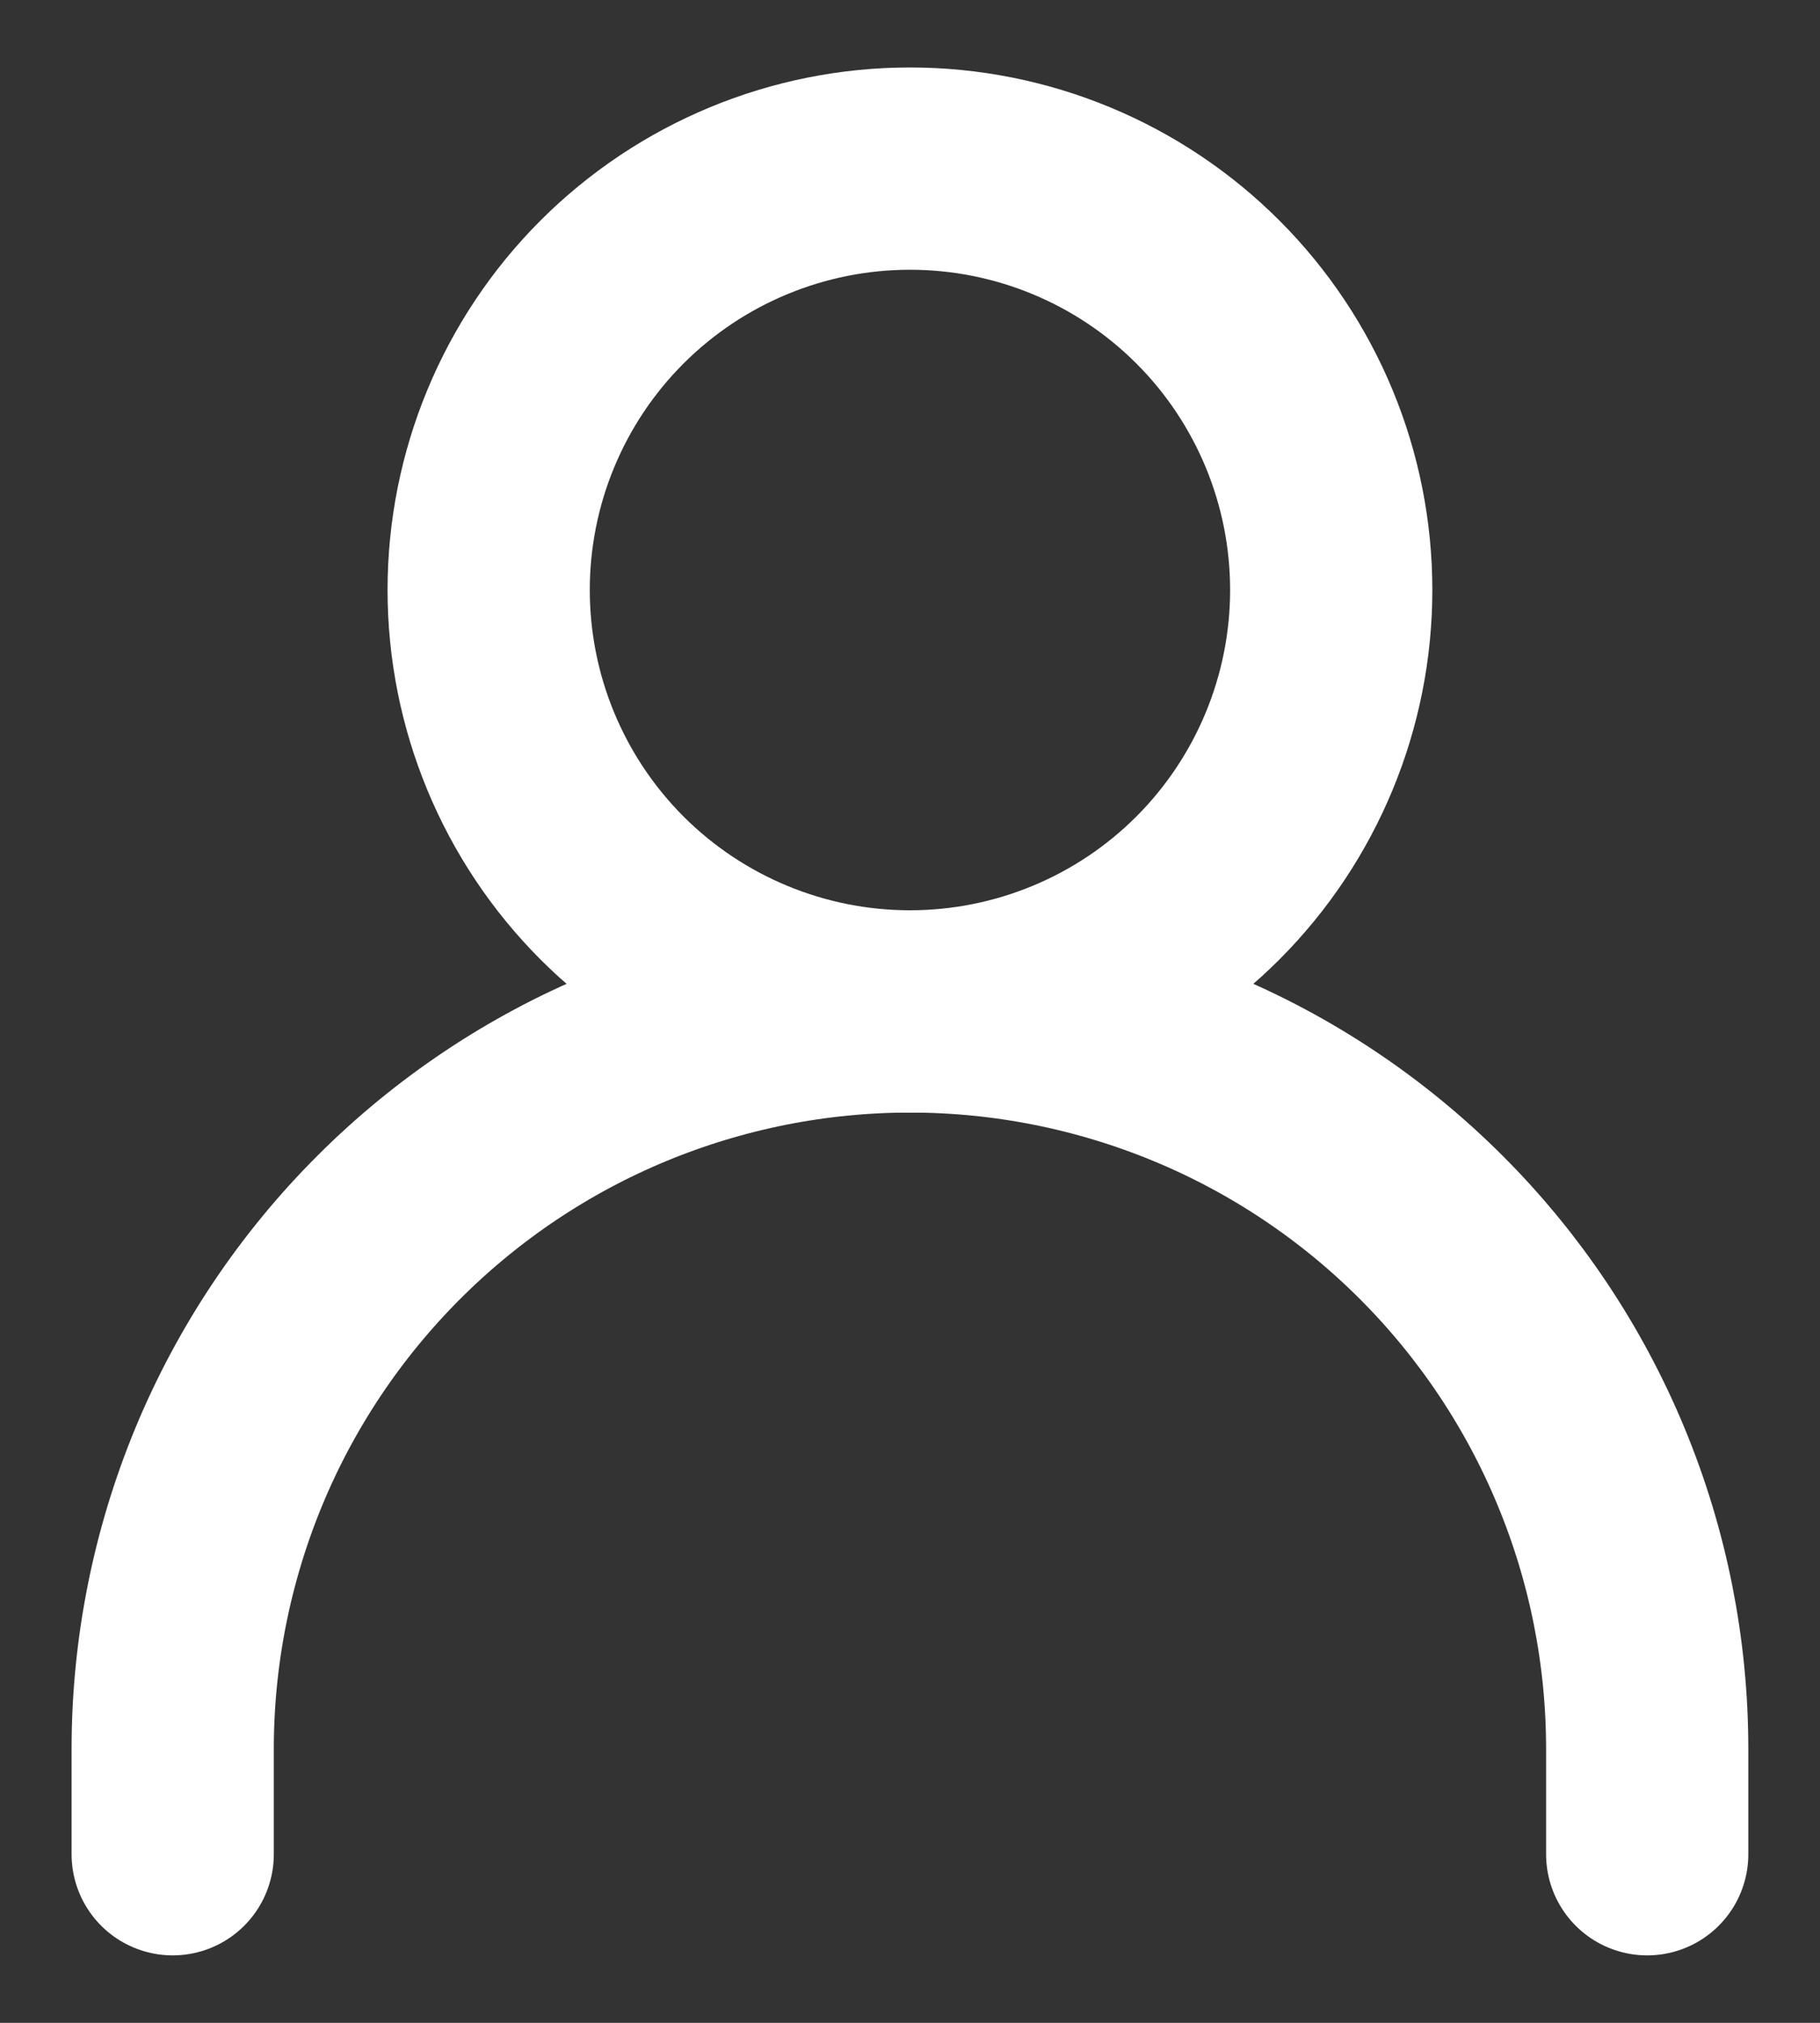 <svg width="18" height="20" viewBox="0 0 18 20" fill="none" xmlns="http://www.w3.org/2000/svg">
<rect x="0" y="0" width="18" height="20" fill="#333333" stroke="none"/>
<g id="User">
<g id="Group">
<path id="Vector" d="M1.708 18.333V17.292C1.708 16.334 1.897 15.386 2.263 14.501C2.629 13.617 3.167 12.813 3.844 12.136C4.521 11.459 5.325 10.921 6.209 10.555C7.094 10.189 8.042 10 9 10C9.957 10 10.905 10.189 11.79 10.555C12.675 10.921 13.479 11.459 14.156 12.136C14.833 12.813 15.37 13.617 15.736 14.501C16.103 15.386 16.291 16.334 16.291 17.292V18.333" stroke="white" stroke-width="2" stroke-linecap="round" stroke-linejoin="round"/>
<path id="Vector_2" d="M9 10C10.105 10 11.165 9.561 11.946 8.78C12.727 7.998 13.166 6.938 13.166 5.833C13.166 4.728 12.727 3.668 11.946 2.887C11.165 2.106 10.105 1.667 9 1.667C7.895 1.667 6.835 2.106 6.053 2.887C5.272 3.668 4.833 4.728 4.833 5.833C4.833 6.938 5.272 7.998 6.053 8.78C6.835 9.561 7.895 10 9 10V10Z" stroke="white" stroke-width="2" stroke-linecap="round" stroke-linejoin="round"/>
</g>
</g>
</svg>
